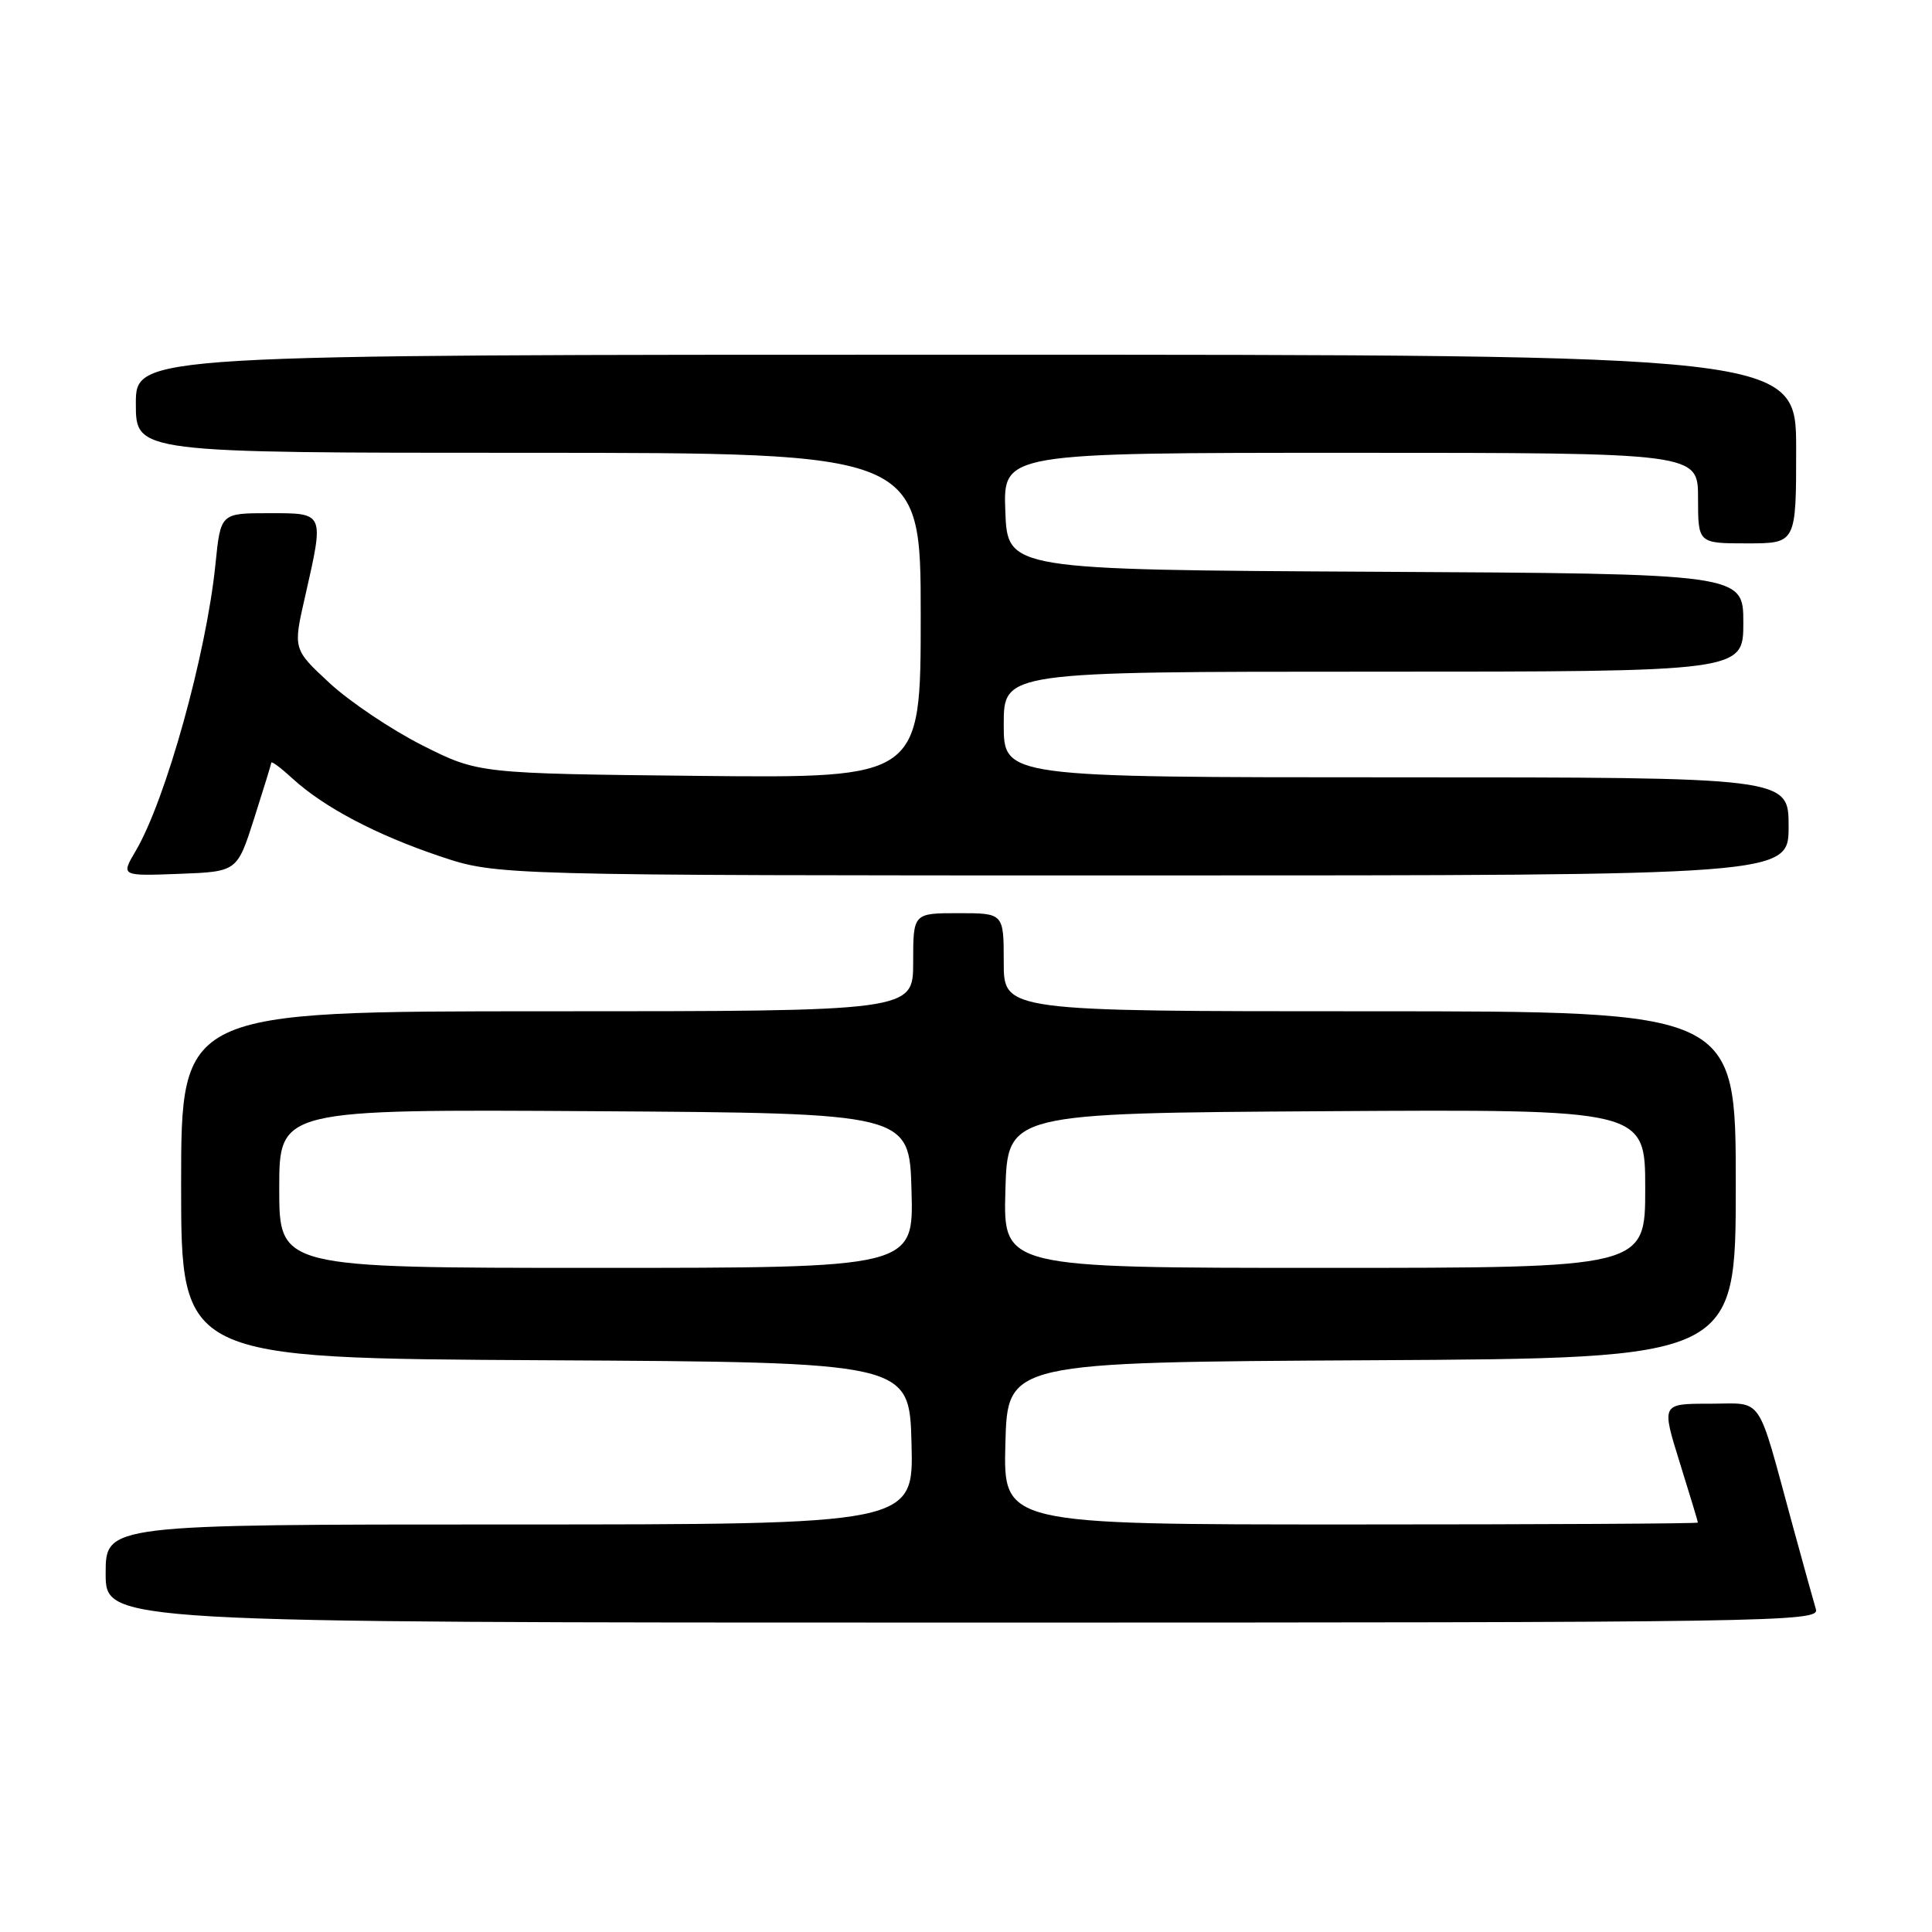<?xml version="1.0" encoding="UTF-8" standalone="no"?>
<!DOCTYPE svg PUBLIC "-//W3C//DTD SVG 1.1//EN" "http://www.w3.org/Graphics/SVG/1.1/DTD/svg11.dtd" >
<svg xmlns="http://www.w3.org/2000/svg" xmlns:xlink="http://www.w3.org/1999/xlink" version="1.1" viewBox="0 0 256 256">
 <g >
 <path fill="currentColor"
d=" M 240.62 213.25 C 240.33 212.29 238.93 207.22 237.50 202.00 C 232.70 184.42 233.79 186.00 226.50 186.00 C 220.15 186.00 220.15 186.00 222.56 193.75 C 223.89 198.01 224.98 201.61 224.98 201.75 C 224.99 201.89 204.28 202.00 178.97 202.00 C 132.93 202.00 132.93 202.00 133.22 191.25 C 133.50 180.50 133.50 180.50 181.75 180.24 C 230.00 179.98 230.00 179.98 230.00 156.99 C 230.00 134.00 230.00 134.00 181.50 134.00 C 133.00 134.00 133.00 134.00 133.00 127.50 C 133.00 121.00 133.00 121.00 127.00 121.00 C 121.00 121.00 121.00 121.00 121.00 127.50 C 121.00 134.00 121.00 134.00 72.50 134.00 C 24.00 134.00 24.00 134.00 24.00 156.99 C 24.00 179.98 24.00 179.98 72.25 180.24 C 120.50 180.50 120.50 180.50 120.78 191.25 C 121.07 202.00 121.07 202.00 67.53 202.00 C 14.00 202.00 14.00 202.00 14.00 208.50 C 14.00 215.00 14.00 215.00 127.57 215.00 C 235.26 215.00 241.11 214.91 240.62 213.25 Z  M 33.66 108.50 C 34.89 104.65 35.92 101.30 35.95 101.06 C 35.98 100.82 37.24 101.76 38.75 103.15 C 42.90 106.96 49.87 110.63 58.29 113.46 C 65.85 116.00 65.85 116.00 151.43 116.00 C 237.00 116.00 237.00 116.00 237.00 109.50 C 237.00 103.00 237.00 103.00 185.00 103.00 C 133.00 103.00 133.00 103.00 133.00 96.00 C 133.00 89.00 133.00 89.00 182.00 89.00 C 231.00 89.00 231.00 89.00 231.00 82.51 C 231.00 76.02 231.00 76.02 182.25 75.76 C 133.50 75.50 133.50 75.50 133.21 67.75 C 132.92 60.00 132.92 60.00 178.96 60.00 C 225.00 60.00 225.00 60.00 225.00 66.00 C 225.00 72.00 225.00 72.00 231.50 72.00 C 238.00 72.00 238.00 72.00 238.00 59.50 C 238.00 47.00 238.00 47.00 128.00 47.00 C 18.00 47.00 18.00 47.00 18.00 53.50 C 18.00 60.00 18.00 60.00 70.00 60.00 C 122.00 60.00 122.00 60.00 122.00 81.56 C 122.00 103.11 122.00 103.11 92.69 102.81 C 63.39 102.50 63.39 102.50 55.94 98.75 C 51.85 96.68 46.33 92.97 43.67 90.51 C 38.83 86.02 38.83 86.02 40.42 79.07 C 42.97 67.82 43.05 68.00 35.62 68.00 C 29.23 68.00 29.23 68.00 28.55 74.75 C 27.35 86.65 21.96 106.02 17.97 112.77 C 16.02 116.08 16.02 116.08 23.72 115.79 C 31.42 115.50 31.42 115.50 33.66 108.50 Z  M 37.00 157.49 C 37.00 146.98 37.00 146.98 78.75 147.24 C 120.50 147.50 120.50 147.50 120.78 157.75 C 121.07 168.00 121.07 168.00 79.03 168.00 C 37.00 168.00 37.00 168.00 37.00 157.49 Z  M 133.22 157.75 C 133.50 147.50 133.50 147.50 175.75 147.24 C 218.00 146.98 218.00 146.98 218.00 157.49 C 218.00 168.00 218.00 168.00 175.47 168.00 C 132.93 168.00 132.93 168.00 133.22 157.75 Z "/>
</g>
</svg>